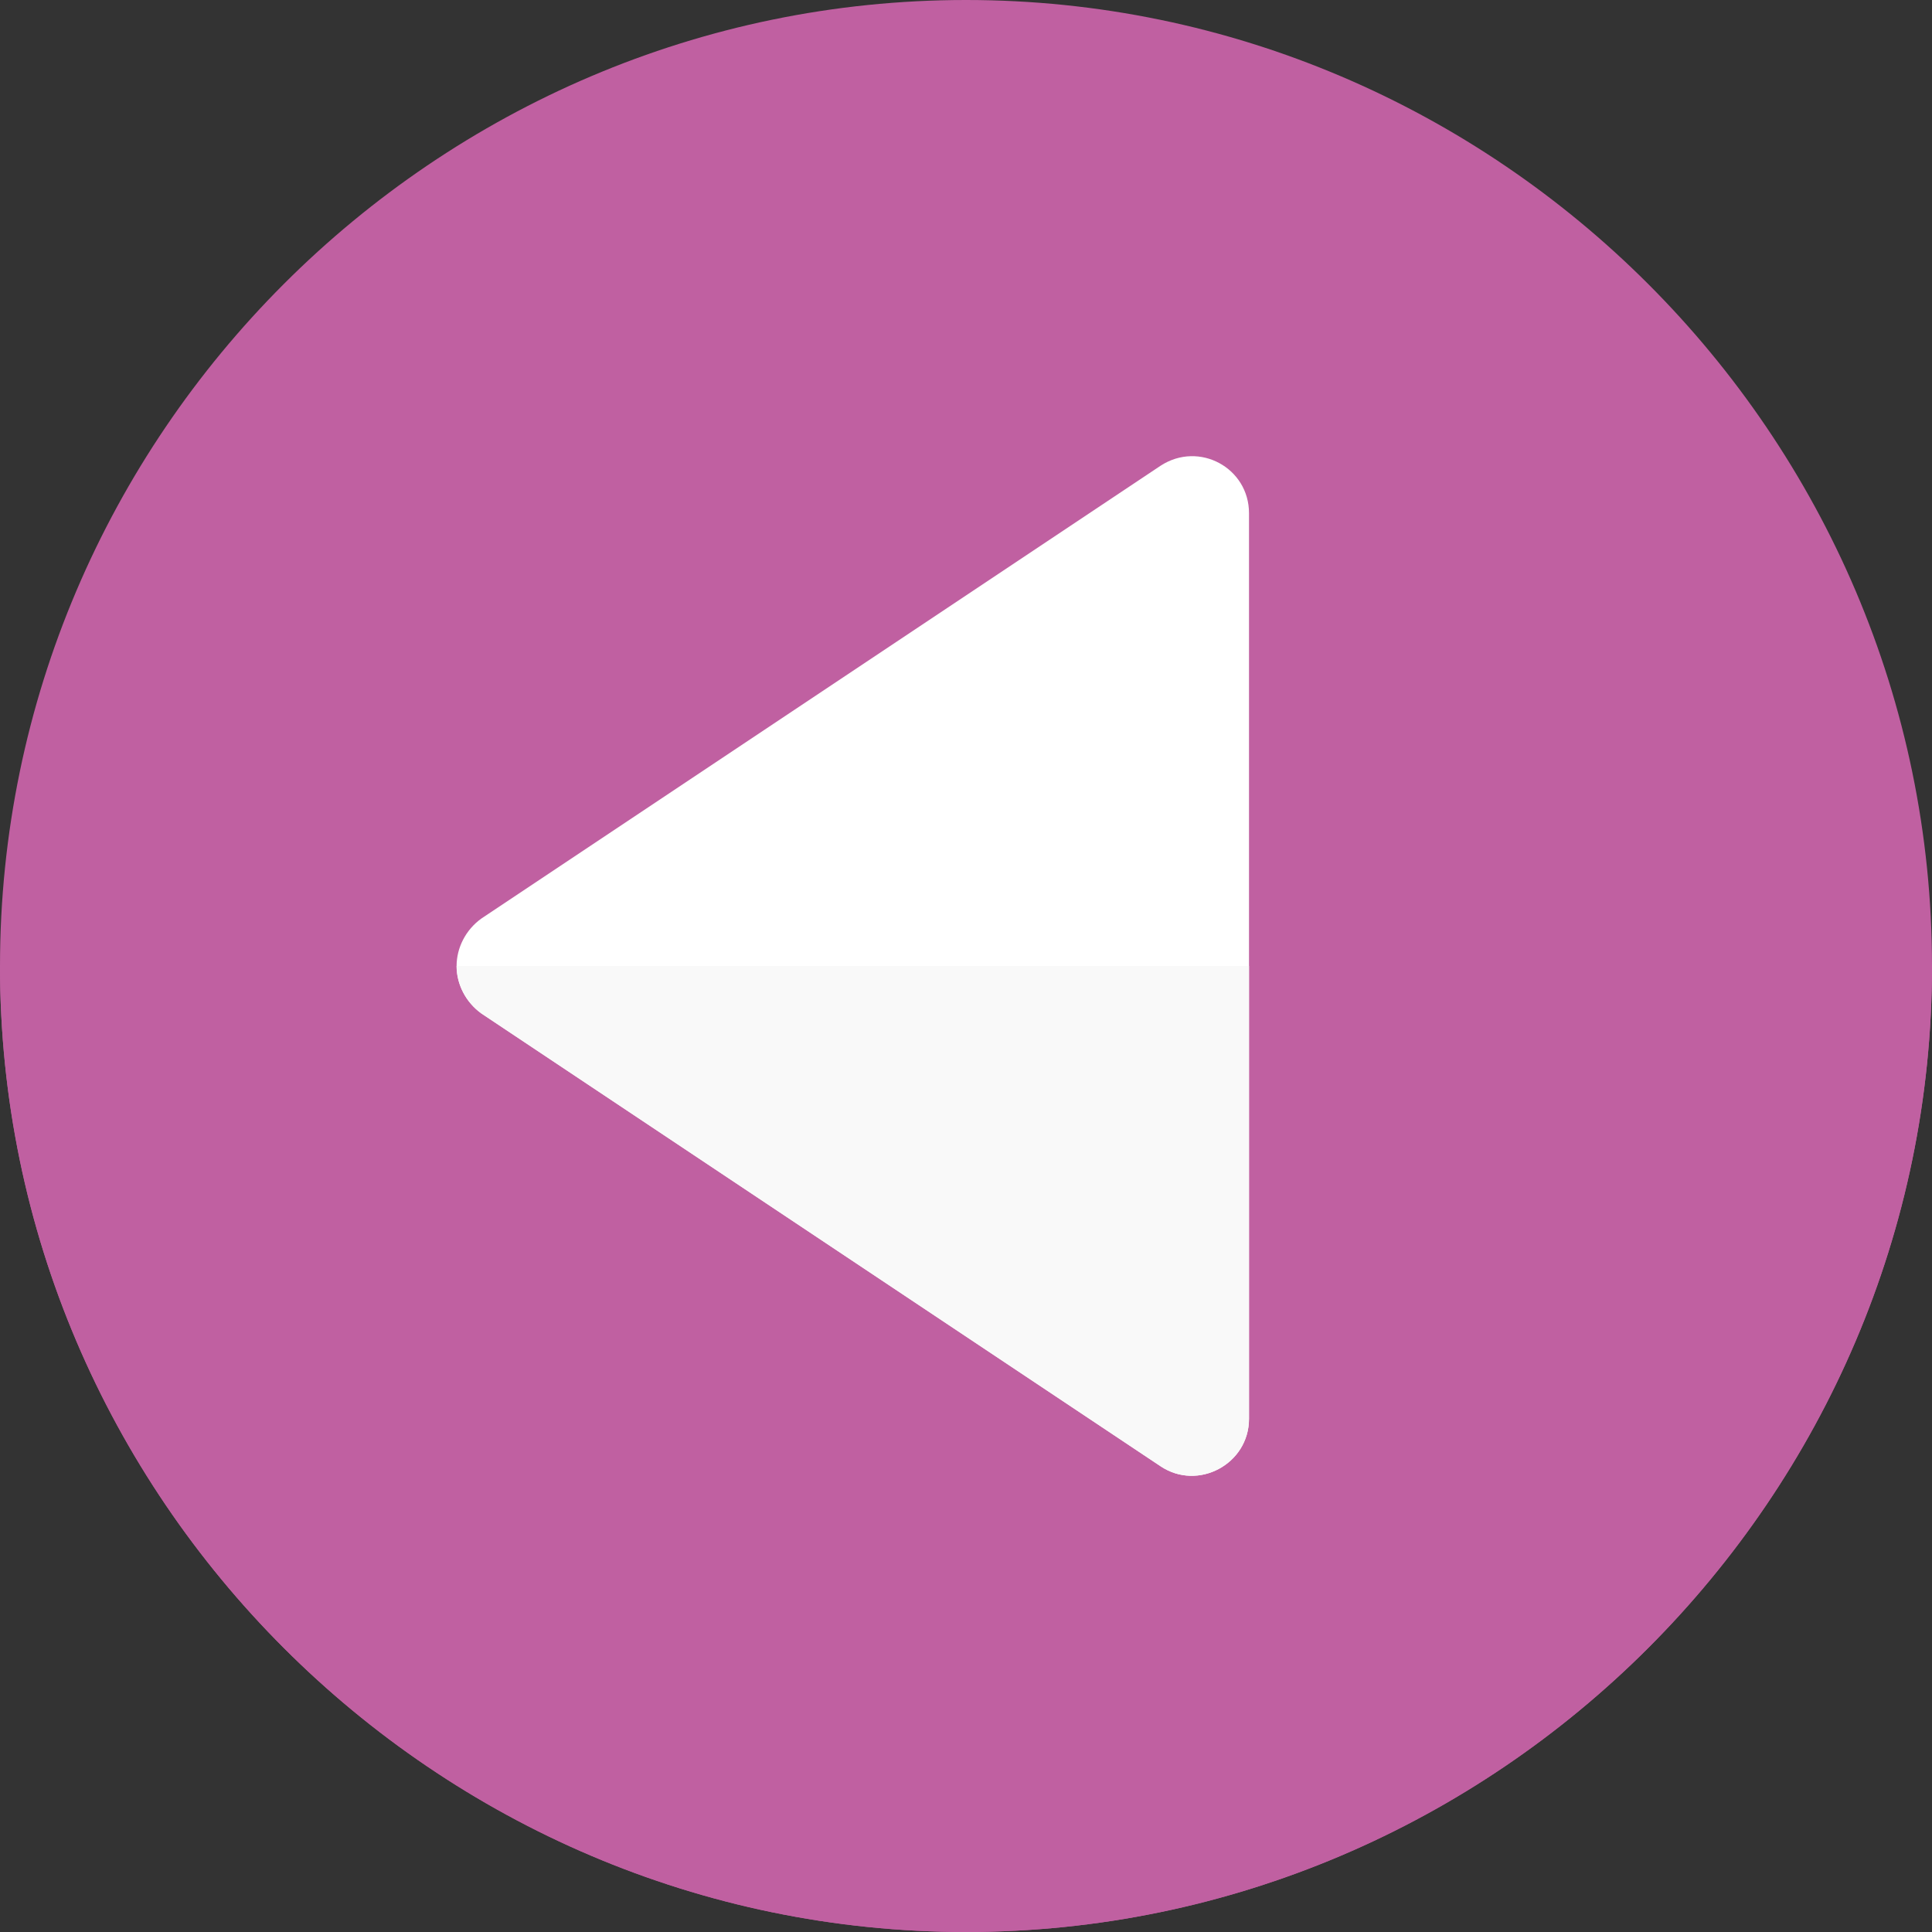 <?xml version="1.0"?>
<svg xmlns="http://www.w3.org/2000/svg" xmlns:xlink="http://www.w3.org/1999/xlink" version="1.1" id="Capa_1" x="0px" y="0px" viewBox="0 0 512 512" style="enable-background:new 0 0 512 512;" xml:space="preserve" width="512px" height="512px" class=""><rect x="0" y="0" width="512" height="512" fill="#333333" stroke="none"/><g><g transform="matrix(-1 0 0 1 512 0)"><path style="fill:#C060A1" d="M256,0C115.3,0,0,115.3,0,256s115.3,256,256,256s256-115.3,256-256S396.7,0,256,0z" data-original="#C060A1" class="" data-old_color="#32D736"/><path style="fill:#C060A1" d="M512,256c0,140.7-115.3,256-256,256S0,396.7,0,256H512z" data-original="#C060A1" class="" data-old_color="#10BB67"/><path style="fill:#FFFFFF" d="M384.401,243.401l-180-120C194.2,116.8,181,123.999,181,136v240c0,12.001,13.5,19.2,23.401,12.599  l180-120C388.599,265.6,391,260.799,391,256S388.599,246.4,384.401,243.401z" data-original="#FFFFFF" class="" data-old_color="#E1E4FB"/><path style="fill:#F9F9F9" d="M391,256c0,4.799-2.401,9.6-6.599,12.599l-180,120C194.5,395.2,181,388.001,181,376V256H391z" data-original="#F9F9F9" class="active-path" data-old_color="#C5C9F7"/><script xmlns="" style="fill:null"/></g><script xmlns=""/></g> </svg>
